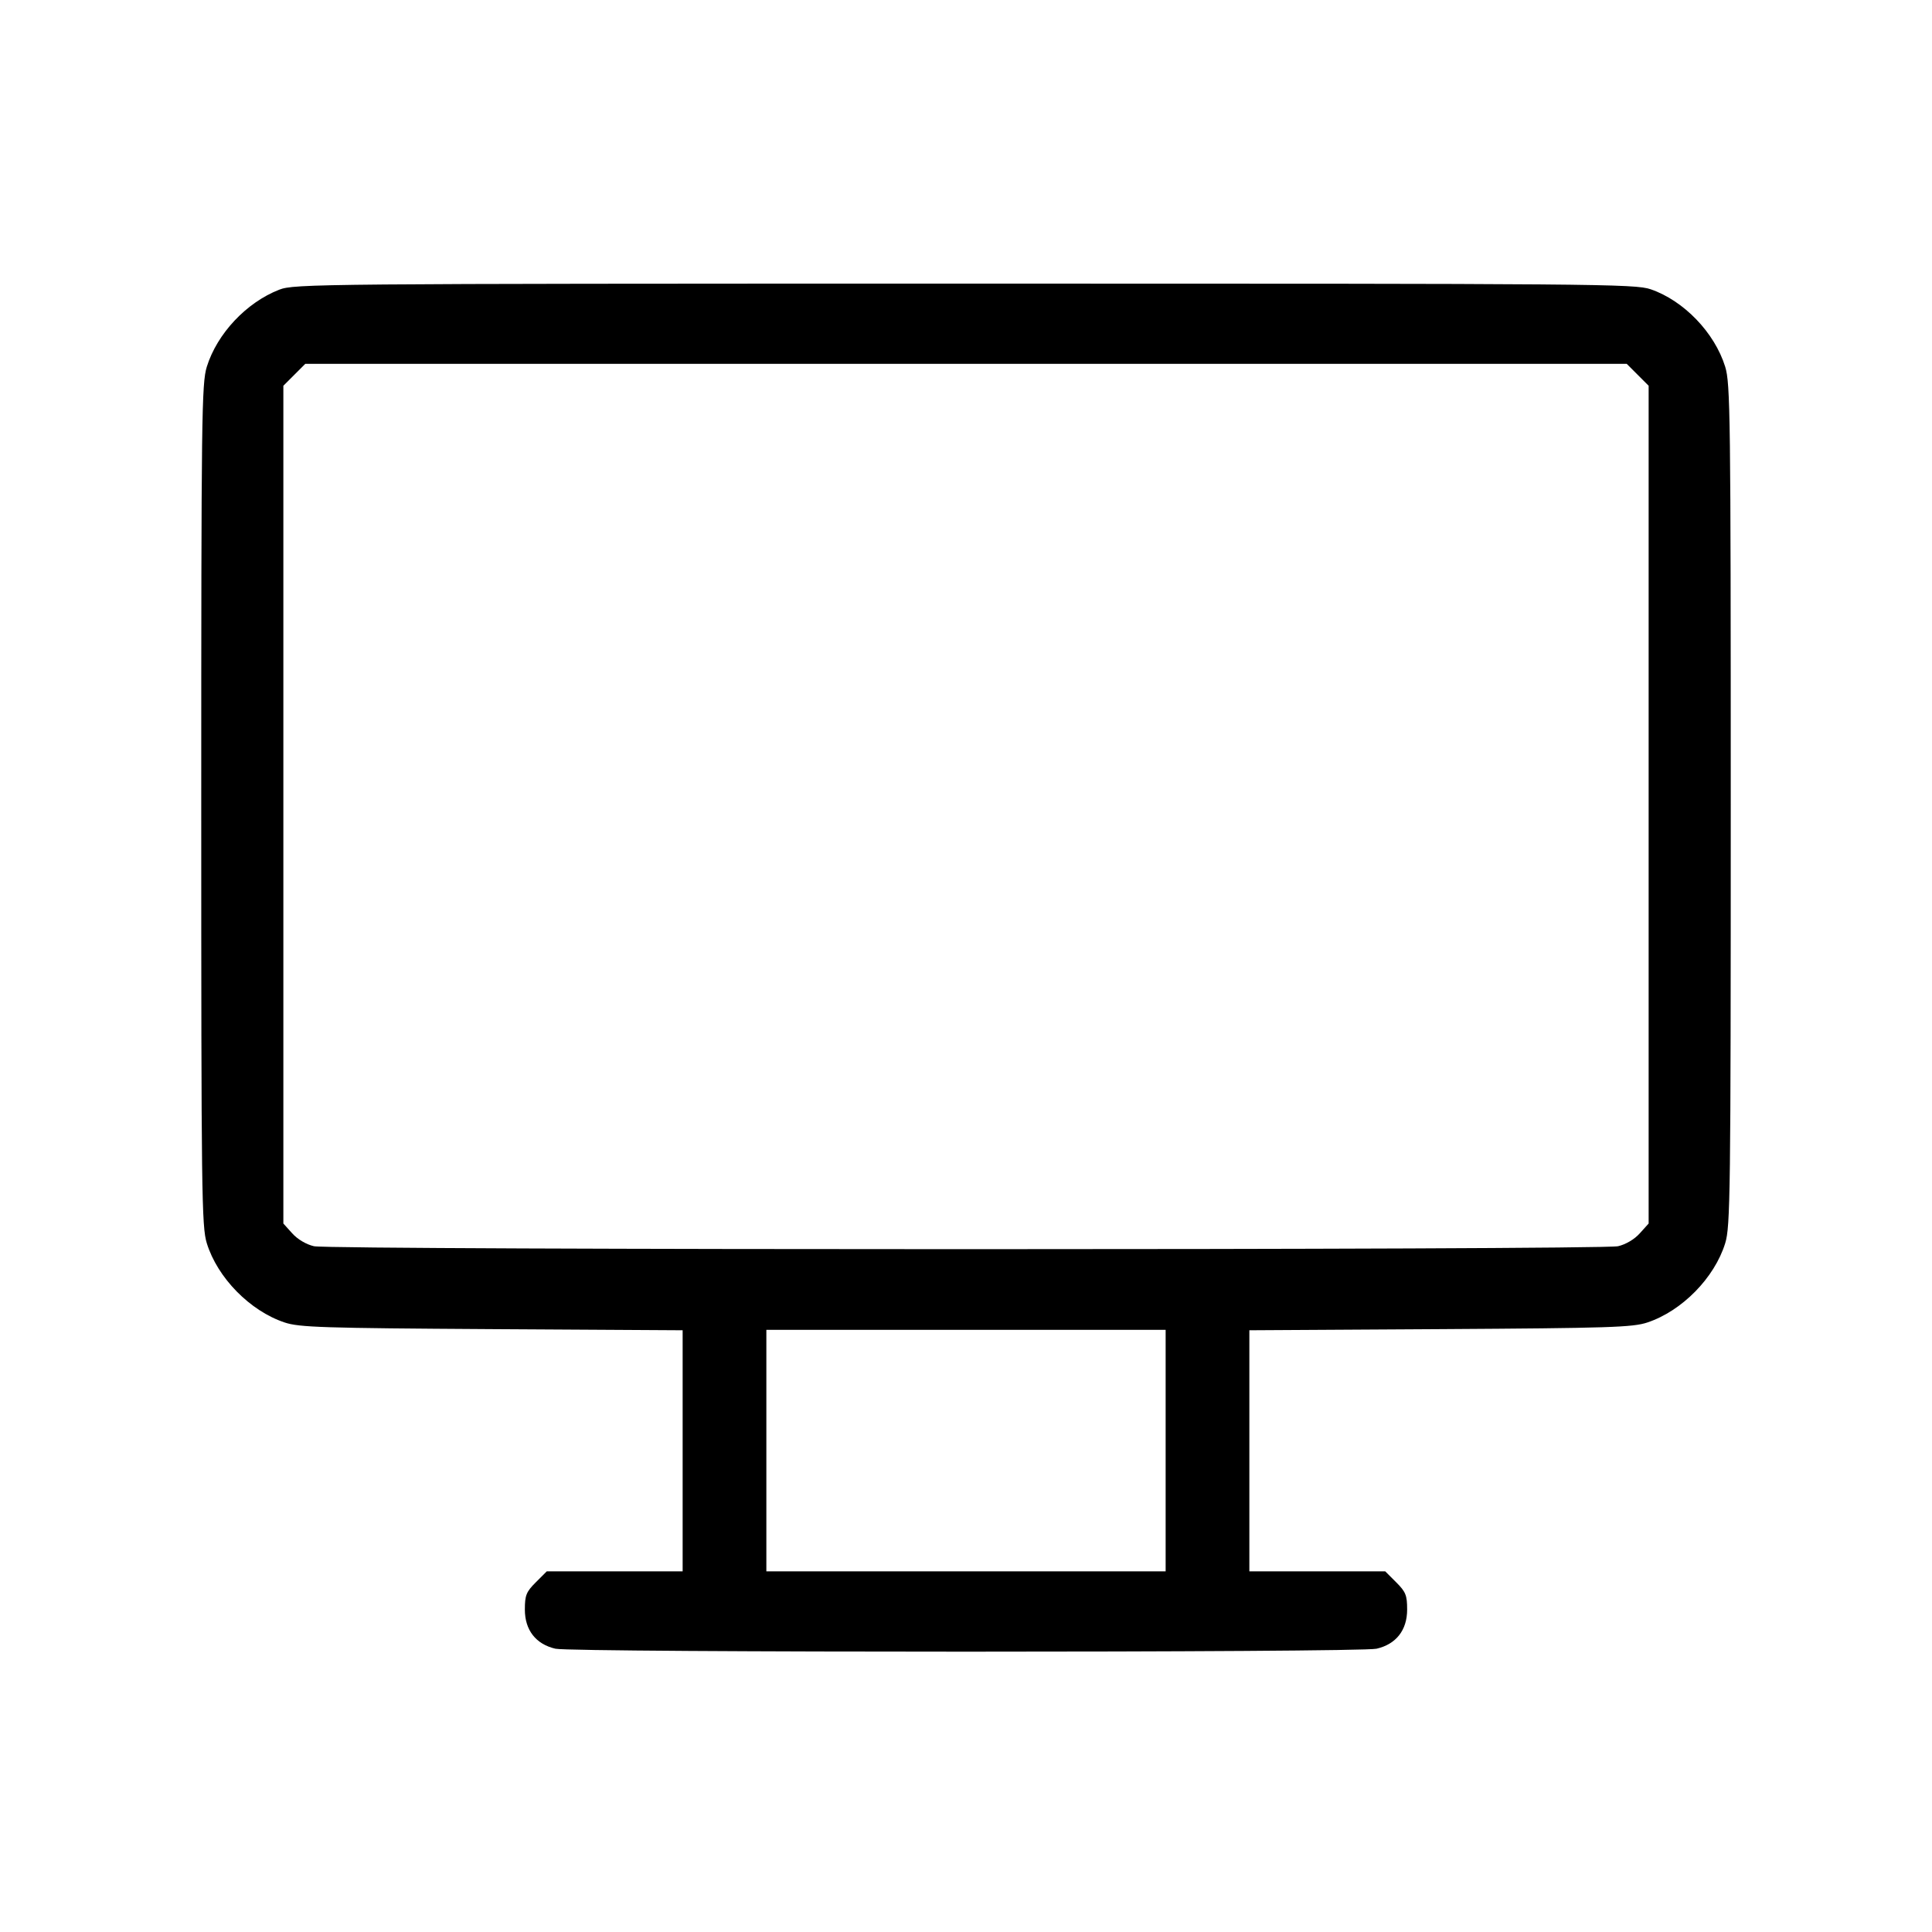 <svg xmlns="http://www.w3.org/2000/svg" class="icon icon-tabler icon-tabler-device-desktop" width="24" height="24" viewBox="0 0 24 24" stroke-width="1" stroke="currentColor" fill="none" stroke-linecap="round" stroke-linejoin="round"><path d="M3.468 3.599 C 3.060 3.758,2.697 4.145,2.569 4.556 C 2.505 4.764,2.500 5.158,2.500 10.000 C 2.500 14.842,2.505 15.236,2.569 15.444 C 2.702 15.874,3.106 16.285,3.535 16.428 C 3.717 16.489,4.006 16.498,6.110 16.511 L 8.480 16.525 8.480 18.022 L 8.480 19.520 7.636 19.520 L 6.792 19.520 6.656 19.656 C 6.537 19.775,6.520 19.817,6.520 19.995 C 6.520 20.250,6.657 20.425,6.900 20.481 C 7.113 20.530,16.887 20.530,17.100 20.481 C 17.343 20.425,17.480 20.250,17.480 19.995 C 17.480 19.817,17.463 19.775,17.344 19.656 L 17.208 19.520 16.364 19.520 L 15.520 19.520 15.520 18.022 L 15.520 16.525 17.890 16.511 C 19.994 16.498,20.283 16.489,20.465 16.428 C 20.894 16.285,21.298 15.874,21.431 15.444 C 21.495 15.236,21.500 14.842,21.500 10.000 C 21.500 5.158,21.495 4.764,21.431 4.556 C 21.300 4.133,20.918 3.736,20.507 3.594 C 20.311 3.526,19.862 3.523,11.980 3.523 C 3.939 3.524,3.654 3.526,3.468 3.599 M20.344 4.656 L 20.480 4.792 20.480 9.995 L 20.480 15.199 20.370 15.321 C 20.304 15.395,20.196 15.459,20.100 15.481 C 19.887 15.530,4.113 15.530,3.900 15.481 C 3.804 15.459,3.696 15.395,3.630 15.321 L 3.520 15.199 3.520 9.995 L 3.520 4.792 3.656 4.656 L 3.792 4.520 12.000 4.520 L 20.208 4.520 20.344 4.656 M14.480 18.020 L 14.480 19.520 12.000 19.520 L 9.520 19.520 9.520 18.020 L 9.520 16.520 12.000 16.520 L 14.480 16.520 14.480 18.020 " stroke="none" fill="black" fill-rule="evenodd"></path></svg>